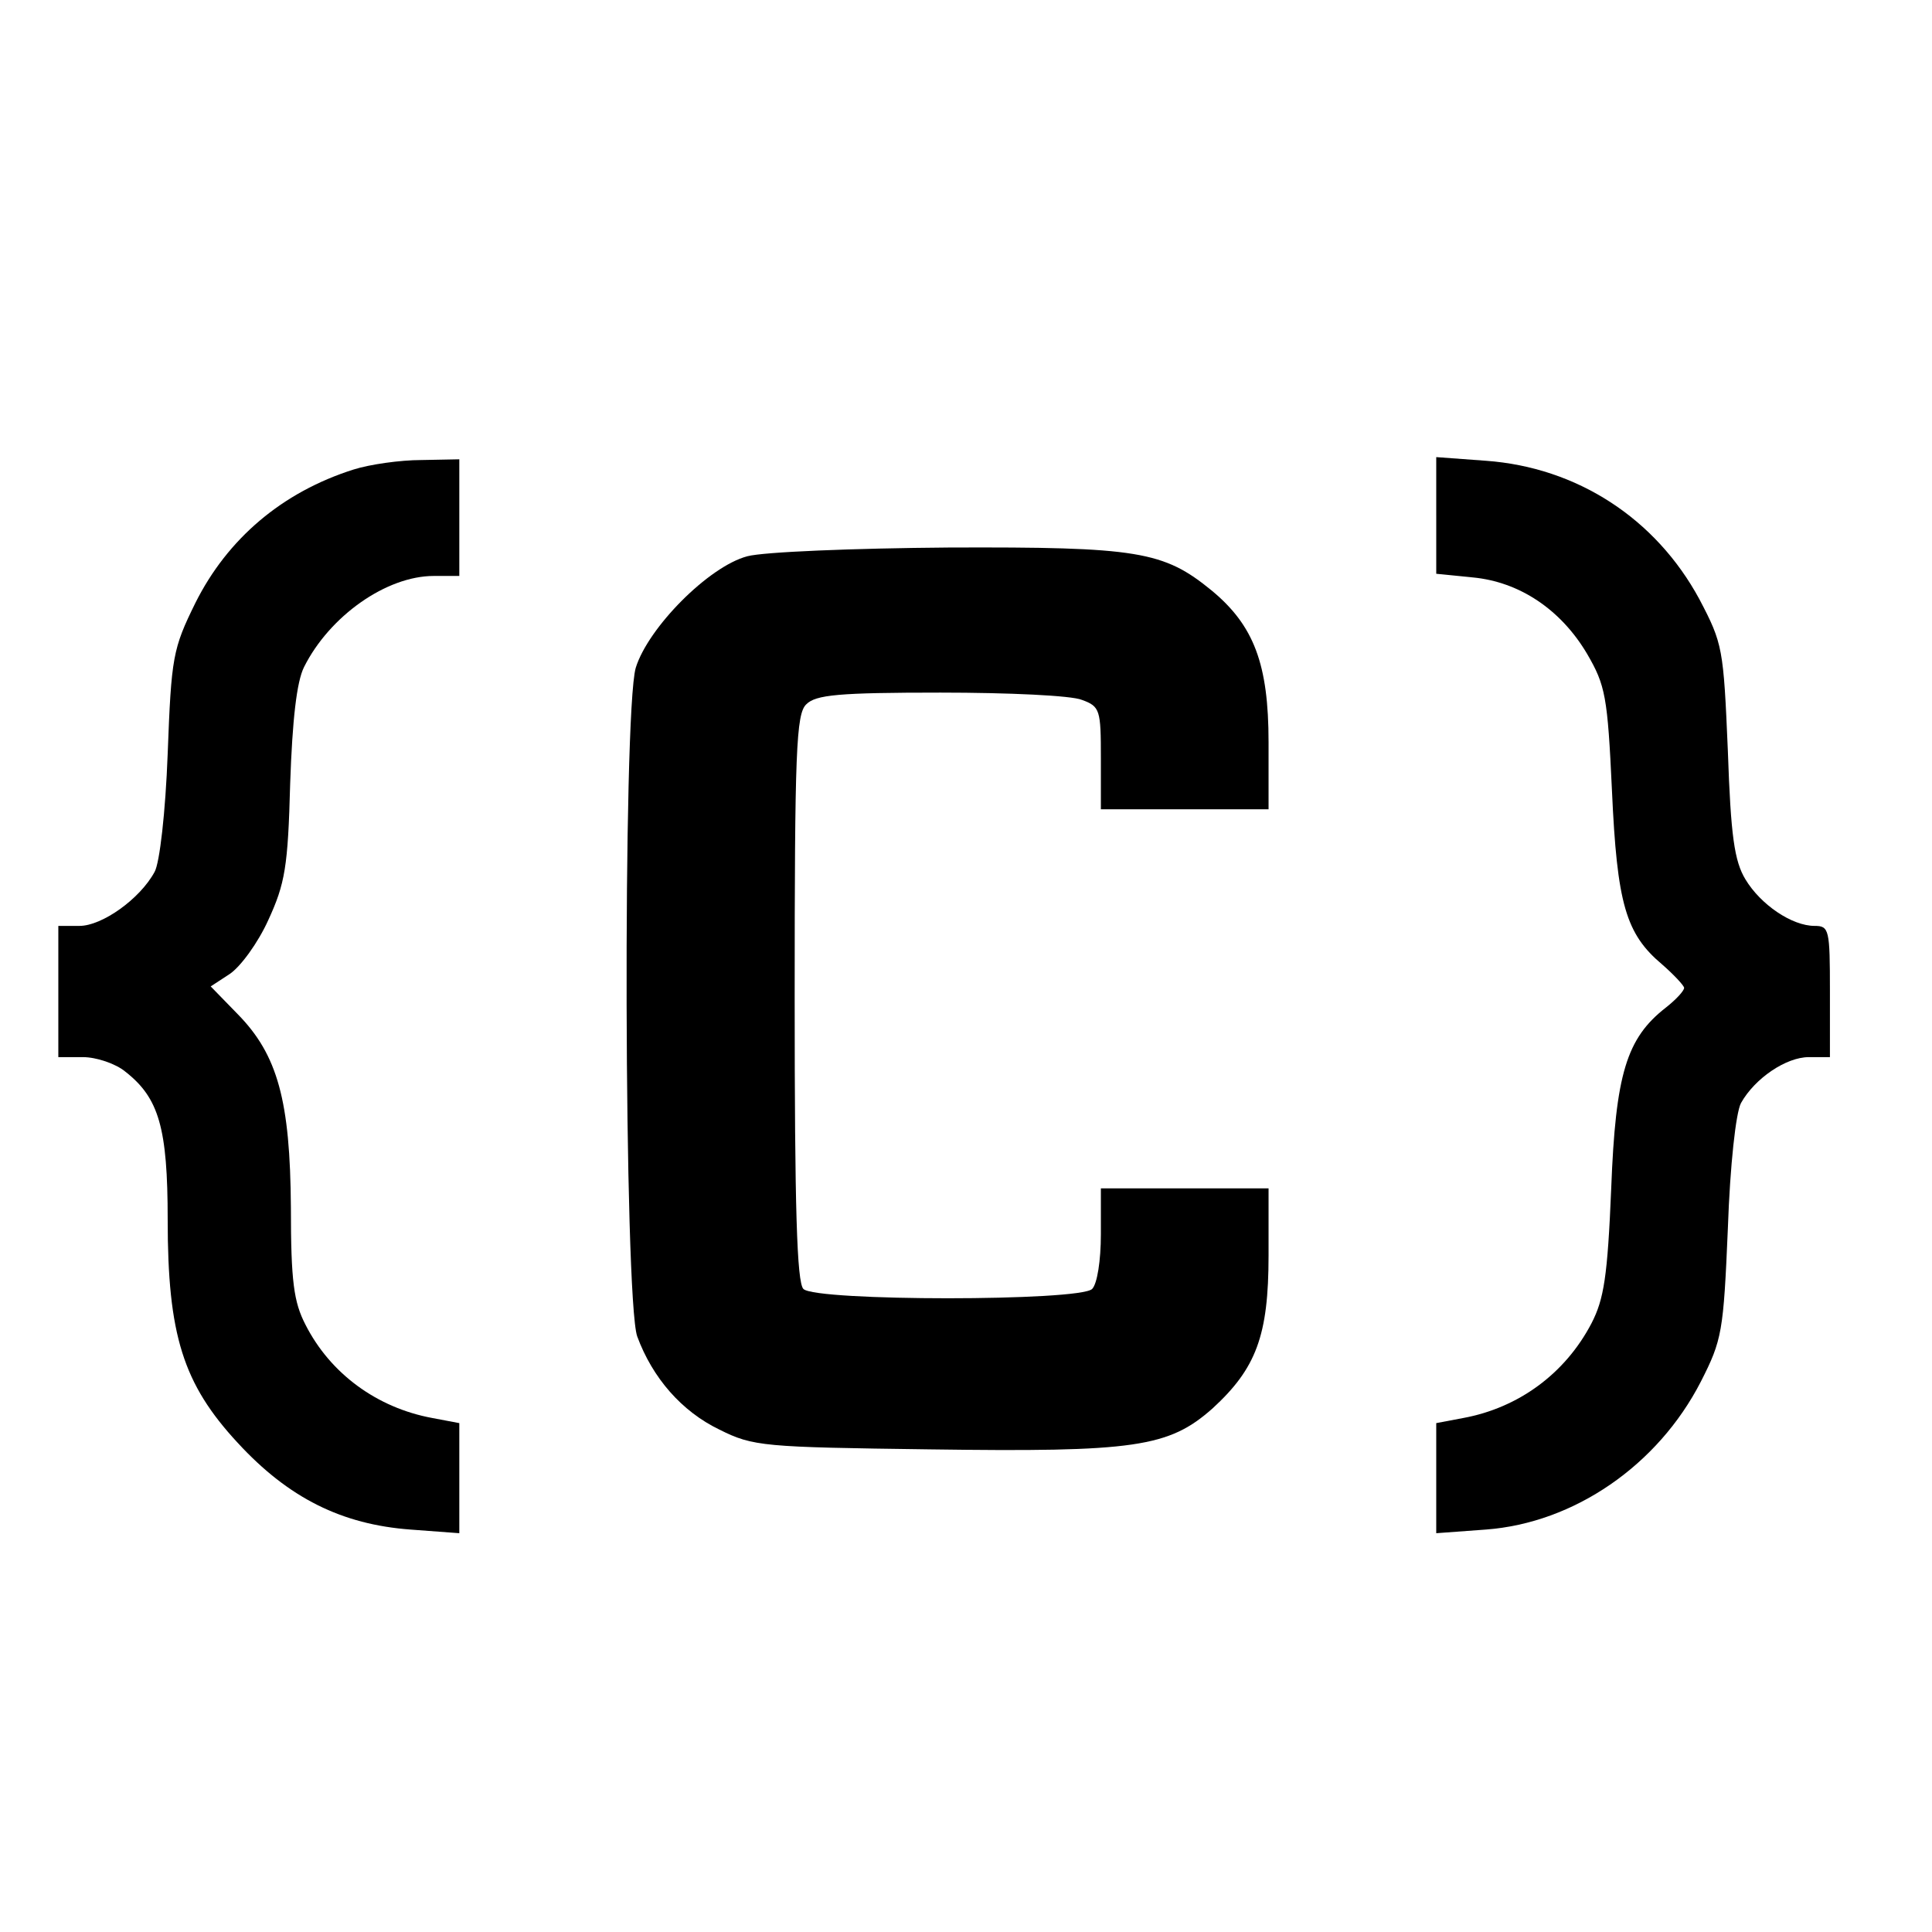 <?xml version="1.0" standalone="no"?>
<!DOCTYPE svg PUBLIC "-//W3C//DTD SVG 20010904//EN"
 "http://www.w3.org/TR/2001/REC-SVG-20010904/DTD/svg10.dtd">
<svg version="1.0" xmlns="http://www.w3.org/2000/svg"
 width="265pt" height="265pt" viewBox="0 0 265 265"
 preserveAspectRatio="xMidYMid meet">

<g transform="translate(0,265) scale(0.1,-0.1)"
fill="#000000" stroke="none">
<path d="M485 2006 c-98 -31 -173 -95 -217 -183 -31 -63 -33 -74 -38 -207 -3
-80 -11 -150 -18 -162 -20 -37 -72 -74 -103 -74 l-29 0 0 -90 0 -90 34 0 c18
0 45 -9 58 -20 46 -36 58 -77 58 -203 0 -158 21 -225 96 -306 70 -76 143 -112
237 -119 l67 -5 0 76 0 75 -37 7 c-76 14 -140 61 -174 128 -16 31 -20 59 -20
161 -1 146 -18 209 -73 265 l-37 38 26 17 c15 10 39 43 53 74 23 50 27 73 30
187 3 88 9 140 19 160 35 70 113 125 178 125 l35 0 0 80 0 80 -52 -1 c-29 0
-71 -6 -93 -13z"/>
<path d="M1970 1943 l0 -80 50 -5 c64 -6 121 -44 157 -105 25 -43 28 -58 34
-187 7 -156 19 -197 69 -239 16 -14 30 -29 30 -32 0 -4 -11 -16 -25 -27 -54
-42 -69 -91 -75 -248 -5 -121 -10 -152 -27 -185 -36 -69 -100 -116 -176 -130
l-37 -7 0 -75 0 -76 68 5 c121 9 236 88 295 203 29 57 31 68 37 210 3 87 11
159 18 172 19 34 62 63 93 63 l29 0 0 90 c0 85 -1 90 -21 90 -31 0 -74 29 -95
64 -15 25 -20 59 -24 176 -6 141 -7 147 -39 208 -60 111 -168 181 -293 190
l-68 5 0 -80z"/>
<path d="M1025 1887 c-53 -14 -136 -98 -153 -153 -18 -62 -16 -865 2 -917 21
-57 61 -103 113 -128 46 -23 60 -24 288 -27 282 -4 328 3 388 56 60 55 77 100
77 210 l0 92 -115 0 -115 0 0 -63 c0 -36 -5 -68 -12 -75 -17 -17 -379 -17
-396 0 -9 9 -12 111 -12 399 0 339 2 390 16 403 13 13 44 16 184 16 93 0 180
-4 194 -10 25 -9 26 -14 26 -80 l0 -70 115 0 115 0 0 92 c0 107 -20 160 -78
208 -66 54 -101 60 -361 59 -130 -1 -254 -6 -276 -12z"/>
</g>
</svg>
